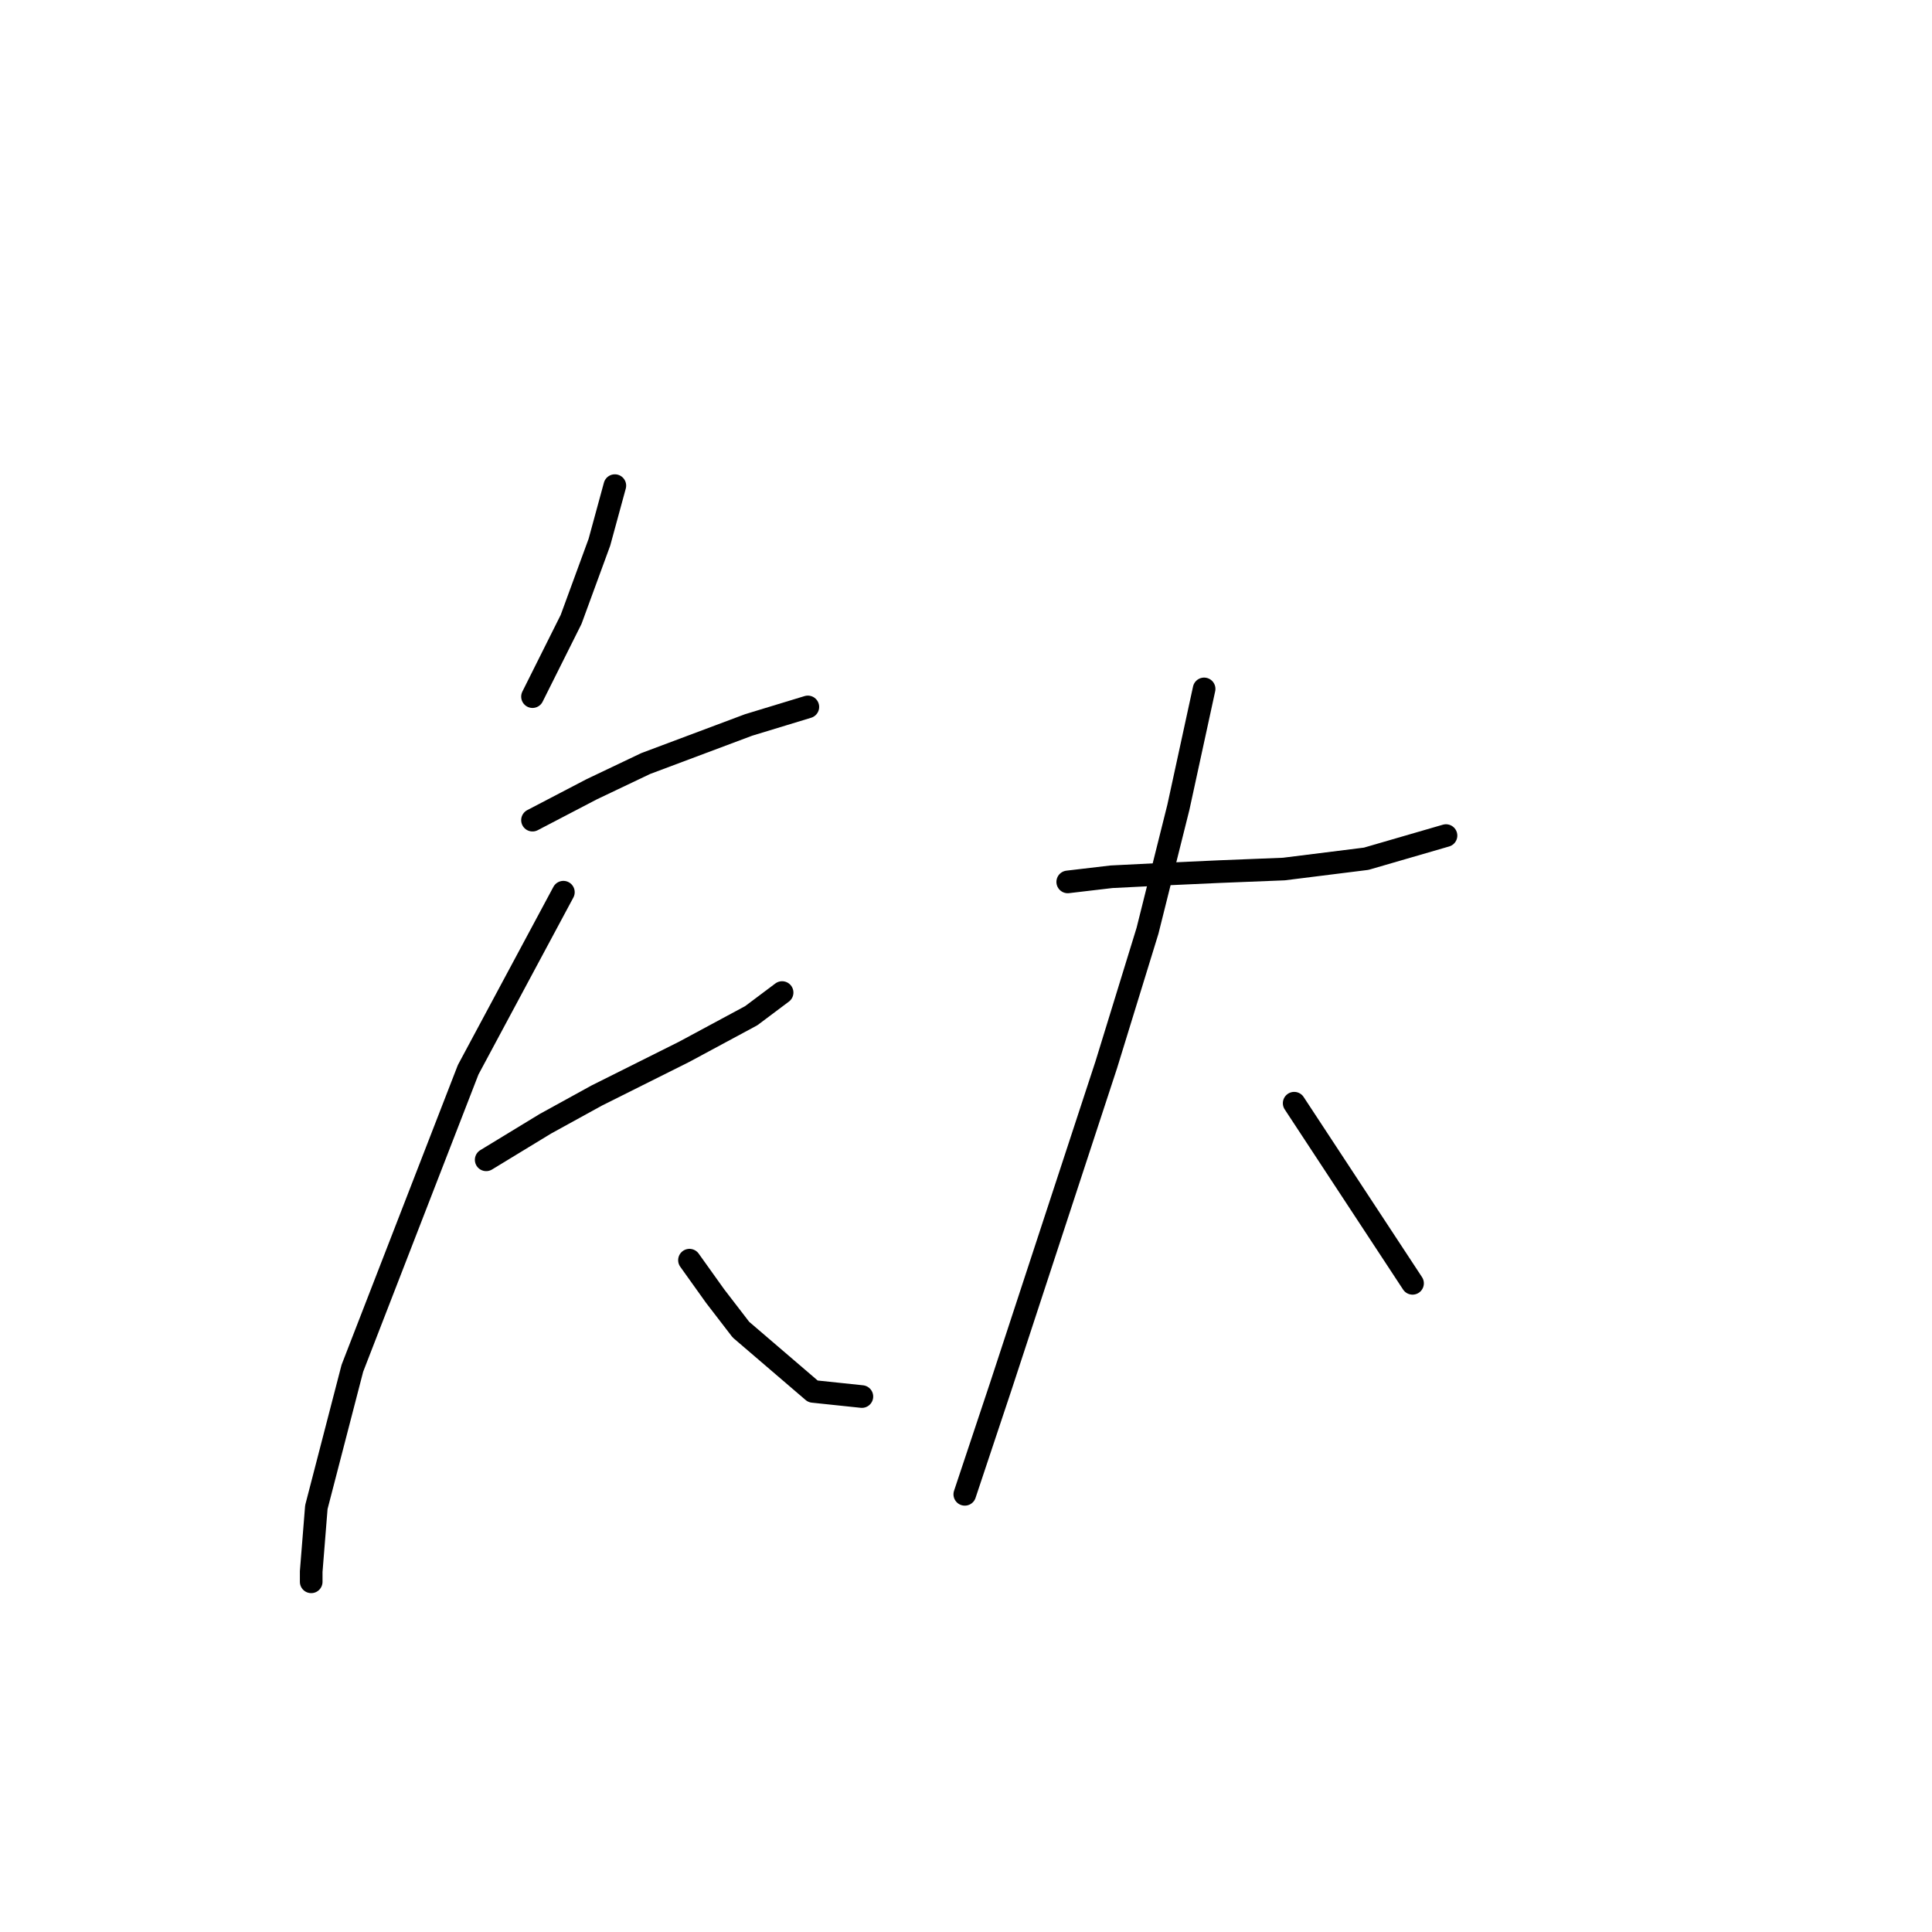 <?xml version="1.0" standalone="no"?>
    <svg width="256" height="256" xmlns="http://www.w3.org/2000/svg" version="1.1">
    <polyline stroke="black" stroke-width="3" stroke-linecap="round" fill="transparent" stroke-linejoin="round" points="81.47 64.348 79.424 71.849 75.674 82.078 70.559 92.307 70.559 92.307 " />
        <polyline stroke="black" stroke-width="3" stroke-linecap="round" fill="transparent" stroke-linejoin="round" points="70.559 108.674 78.401 104.582 85.562 101.172 99.2 96.058 107.043 93.671 107.043 93.671 " />
        <polyline stroke="black" stroke-width="3" stroke-linecap="round" fill="transparent" stroke-linejoin="round" points="64.422 153.681 72.264 148.907 79.083 145.157 90.676 139.36 99.541 134.587 103.633 131.518 103.633 131.518 " />
        <polyline stroke="black" stroke-width="3" stroke-linecap="round" fill="transparent" stroke-linejoin="round" points="74.651 118.221 62.035 141.747 46.692 181.299 41.918 199.711 41.236 208.235 41.236 209.599 41.236 209.599 " />
        <polyline stroke="black" stroke-width="3" stroke-linecap="round" fill="transparent" stroke-linejoin="round" points="91.358 166.979 94.768 171.752 98.177 176.185 107.724 184.368 114.203 185.05 114.203 185.05 " />
        <polyline stroke="black" stroke-width="3" stroke-linecap="round" fill="transparent" stroke-linejoin="round" points="141.48 116.857 147.276 116.175 154.096 115.834 161.597 115.493 170.121 115.152 181.032 113.788 191.602 110.719 191.602 110.719 " />
        <polyline stroke="black" stroke-width="3" stroke-linecap="round" fill="transparent" stroke-linejoin="round" points="159.551 91.284 156.142 106.969 152.05 123.335 146.594 141.065 132.615 183.686 127.841 198.006 127.841 198.006 " />
        <polyline stroke="black" stroke-width="3" stroke-linecap="round" fill="transparent" stroke-linejoin="round" points="171.485 146.18 187.169 170.047 187.169 170.047 " />
        </svg>